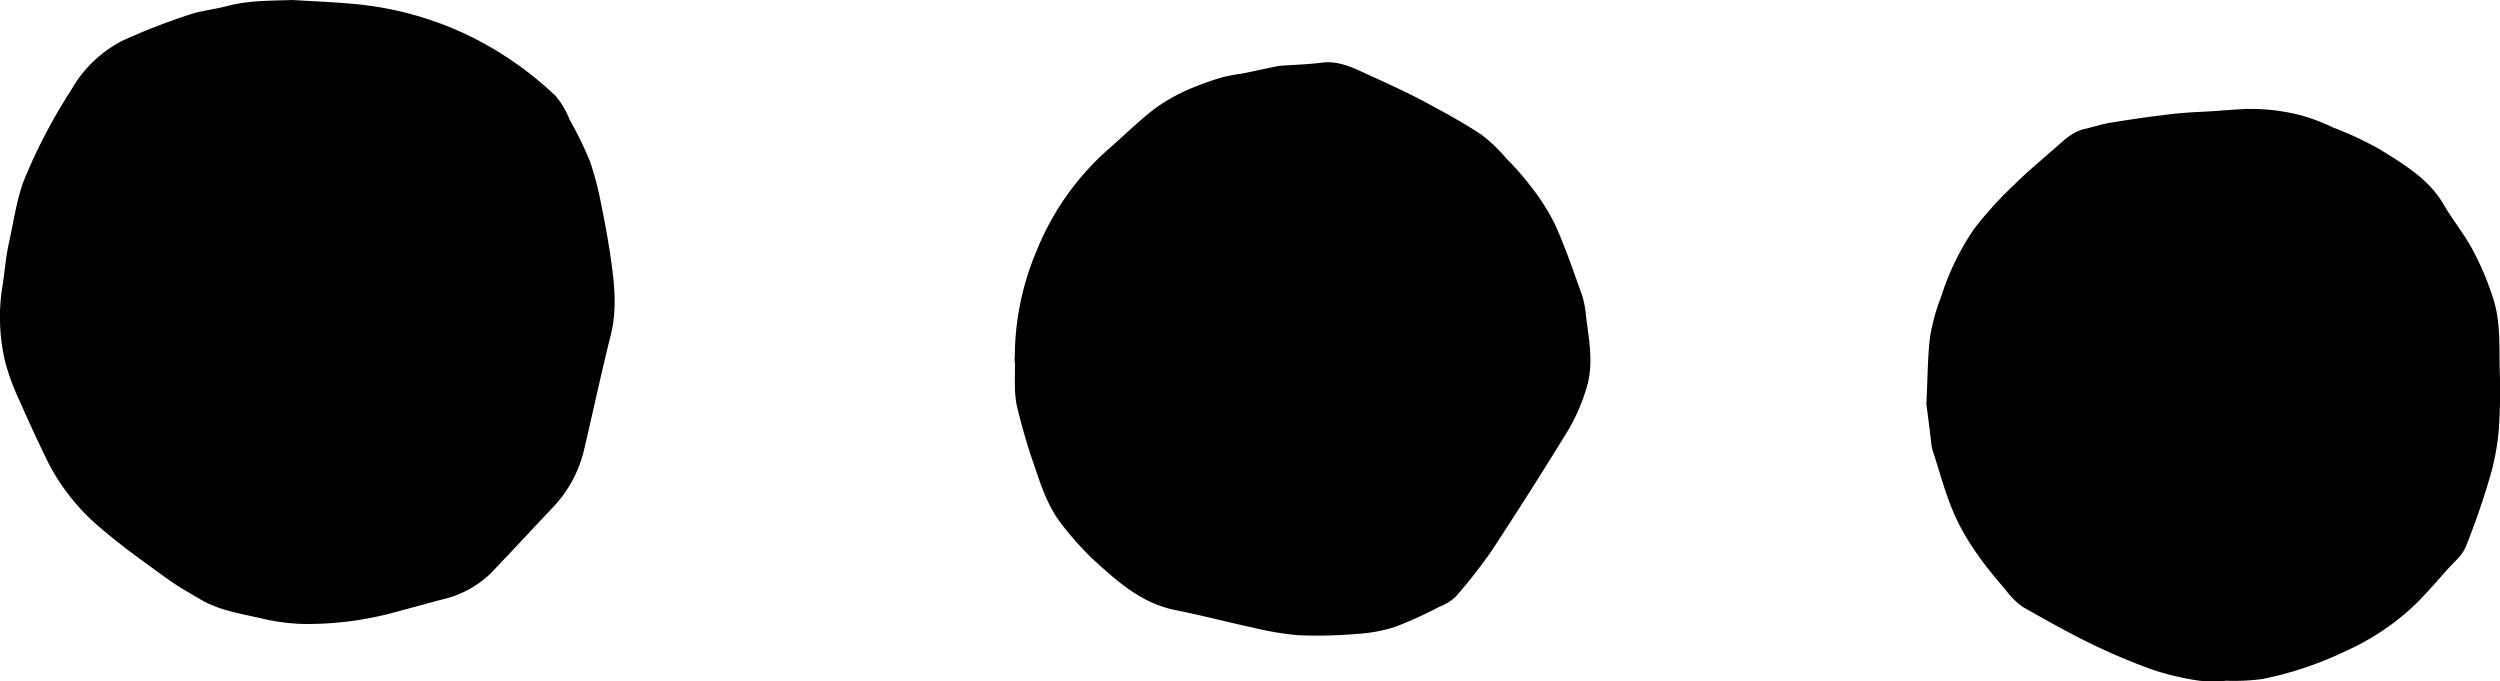 <svg xmlns="http://www.w3.org/2000/svg" viewBox="0 0 419.33 114.25"><g id="Layer_2" data-name="Layer 2"><g id="Layer_1-2" data-name="Layer 1"><path d="M49,0c3.53.22,7.06.35,10.58.68A56.1,56.1,0,0,1,78,5.67,57.9,57.9,0,0,1,93.18,16.08a14.22,14.22,0,0,1,2.37,4A61.29,61.29,0,0,1,99,27.18a57.64,57.64,0,0,1,2,7.91q.93,4.52,1.57,9.08c.55,4,.88,8-.12,12-1.62,6.48-3,13-4.54,19.51a21,21,0,0,1-5.44,9.7c-3.36,3.58-6.71,7.17-10.09,10.72A17.21,17.21,0,0,1,74,100.59l-8.36,2.26A55.41,55.41,0,0,1,53,104.64a33.28,33.28,0,0,1-8.82-.84c-3.55-.84-7.24-1.33-10.47-3.21-1.9-1.12-3.84-2.2-5.62-3.49-3.59-2.59-7.21-5.15-10.57-8A35.7,35.7,0,0,1,8.26,77.93c-1.76-3.54-3.4-7.13-5-10.75a38.68,38.68,0,0,1-2.4-6.52A32.39,32.39,0,0,1,.41,48c.39-2.4.55-4.85,1.08-7.22C2.28,37.28,2.73,33.7,4,30.28A92.22,92.22,0,0,1,12,15a20.66,20.66,0,0,1,8.72-8.26,108.33,108.33,0,0,1,11-4.27c2.05-.7,4.28-.89,6.39-1.46C41.75.05,45.39.14,49,0Z"/><path d="M323.11,67.78c.24-4.72.21-8.12.65-11.46a35.17,35.17,0,0,1,1.9-6.75,42.64,42.64,0,0,1,5.42-11.12A62.81,62.81,0,0,1,337.83,31c2.11-2.12,4.42-4,6.68-6,1.55-1.34,3-2.87,5.11-3.36,1.48-.33,2.94-.83,4.43-1.07,3.46-.56,6.92-1.06,10.4-1.46,2.3-.27,4.63-.33,6.95-.48,1.72-.12,3.44-.26,5.16-.35a33.84,33.84,0,0,1,9.14,1,31.42,31.42,0,0,1,5.61,2.1,57.69,57.69,0,0,1,8,3.75c4,2.51,8.09,4.9,10.58,9.19,1.53,2.63,3.49,5,4.92,7.71a48,48,0,0,1,3.41,8.14c1.17,3.71,1,7.63,1.05,11.47a98.25,98.25,0,0,1-.11,10,40.06,40.06,0,0,1-1.43,8.06,126.07,126.07,0,0,1-4.14,12c-.57,1.42-1.92,2.53-3,3.73-1.81,2-3.59,4.12-5.52,6a41.56,41.56,0,0,1-11.65,7.79,58.68,58.68,0,0,1-14,4.68,35.76,35.76,0,0,1-6,.28,23.32,23.32,0,0,1-4.5,0,45.82,45.82,0,0,1-7.88-1.85,105.11,105.11,0,0,1-10.56-4.48c-3.84-1.88-7.59-4-11.28-6.1a13,13,0,0,1-2.83-2.86c-3.61-4.14-6.93-8.51-9-13.65-1.15-2.88-2-5.9-2.93-8.86a10.17,10.17,0,0,1-.46-1.61C323.68,72,323.31,69.23,323.11,67.78Z"/><path d="M170.22,59.74a45.64,45.64,0,0,1,3.62-17.59,45.23,45.23,0,0,1,12-17.06c2.52-2.19,4.9-4.55,7.52-6.61A29,29,0,0,1,199,15.16a47.85,47.85,0,0,1,6.11-2.22,28,28,0,0,1,3.19-.59l5.86-1.23a3.5,3.5,0,0,1,.55-.09c2.32-.16,4.66-.22,7-.52,2.64-.34,4.9.69,7.16,1.73,3.3,1.52,6.62,3,9.83,4.7s6.6,3.56,9.73,5.61a25.81,25.81,0,0,1,4.2,4,47.74,47.74,0,0,1,4,4.53,36.91,36.91,0,0,1,4.19,6.55c1.75,3.87,3.11,7.91,4.55,11.9A15.18,15.18,0,0,1,266,52.8c.46,3.83,1.27,7.63.32,11.52a31.78,31.78,0,0,1-4,9q-5.86,9.52-12,18.88a85.13,85.13,0,0,1-6.17,7.9,8.22,8.22,0,0,1-2.75,1.69,68.78,68.78,0,0,1-7.38,3.35,25.56,25.56,0,0,1-6.39,1.18,76.52,76.52,0,0,1-9.81.23,50.07,50.07,0,0,1-7.65-1.28c-4.32-.92-8.6-2.06-12.94-2.92-5.6-1.1-9.65-4.66-13.64-8.3a50.34,50.34,0,0,1-5.42-6c-2.2-2.76-3.39-6.08-4.49-9.39a100.46,100.46,0,0,1-3.13-10.65c-.5-2.35-.25-4.86-.32-7.3C170.14,60.42,170.2,60.08,170.22,59.74Z"/></g></g></svg>